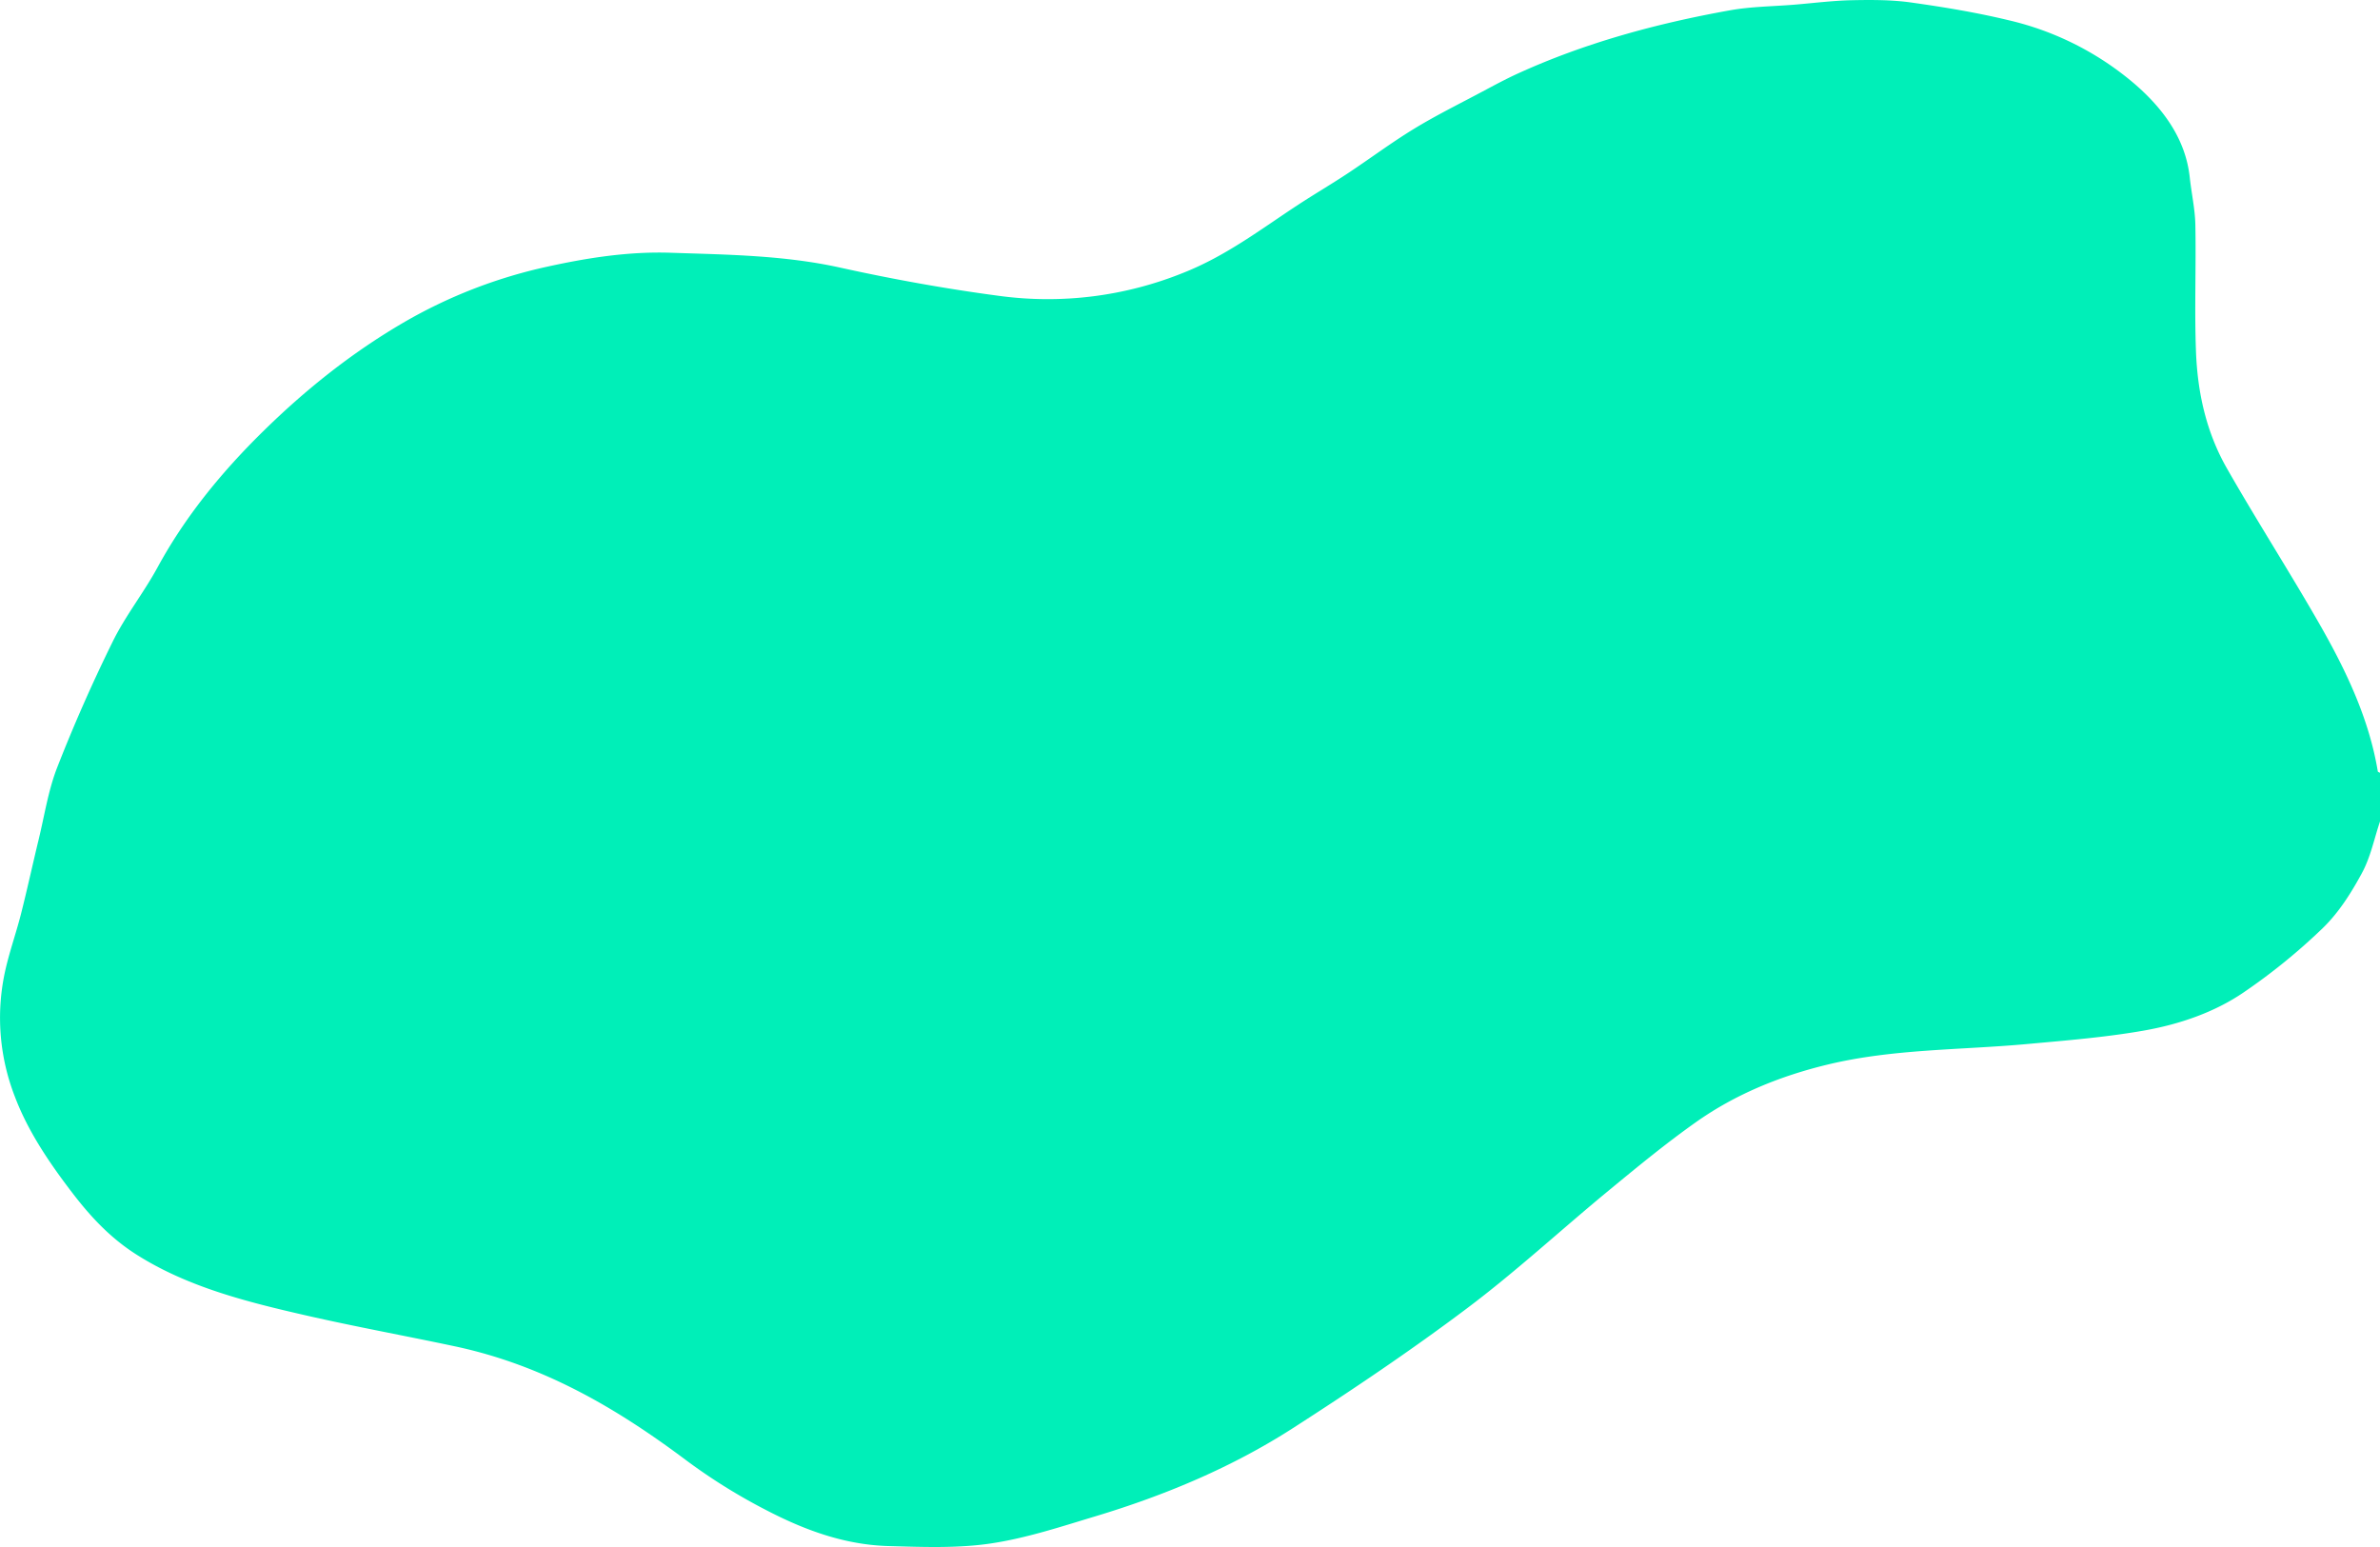 <svg xmlns="http://www.w3.org/2000/svg" width="1000" height="650"><path data-name="パス 1089" d="M1000 345.147c-2.45 7.267-3.936 14.939-7.6 21.7-4.423 8.165-9.579 16.441-16.426 23.09a252.63 252.63 0 01-33.226 27.006c-12.244 8.375-26.958 13.445-42.113 16.1-16.139 2.826-32.657 4.141-49.068 5.639-27.845 2.539-56.043 2-83.411 8.555-20.429 4.9-39.161 12.66-55.536 24.234-12.767 9.026-24.765 18.922-36.727 28.778-19.982 16.455-38.889 33.982-59.682 49.6-23.493 17.654-48.109 34.23-73.079 50.277-25.185 16.19-53.24 28.047-82.791 36.947-14.52 4.374-29.116 9.228-44.143 11.453-13.982 2.073-28.6 1.476-42.9 1.077-18.717-.52-35.655-6.931-51.425-15.136a241.807 241.807 0 01-33.318-20.721c-28.947-21.713-59.871-40.092-97.541-48.086-20.788-4.414-41.744-8.232-62.434-12.96-25.026-5.715-49.857-11.978-71.285-25.6-11.137-7.084-19.46-16.159-27.009-26.037-9.727-12.723-18.584-25.822-24.093-40.428a91.164 91.164 0 01-4.526-50.248c1.733-8.941 4.941-17.653 7.191-26.522 2.634-10.408 4.9-20.887 7.431-31.317 2.45-10.107 3.988-20.506 7.79-30.214q10.471-26.768 23.309-52.814c5.289-10.744 13.048-20.542 18.809-31.133 11.419-21 26.518-39.612 44.168-56.973 17.63-17.339 36.952-32.883 58.913-45.731a208.749 208.749 0 0160.63-23.628c16.979-3.732 34.256-6.451 52.071-5.85 23.821.8 47.535 1.05 70.962 6.222 22.11 4.881 44.547 8.941 67.093 11.919a152.157 152.157 0 0077.148-9.717c18.24-7.223 32.842-18.514 48.489-28.742 6.776-4.428 13.807-8.55 20.552-13.01 9.384-6.2 18.338-12.929 27.978-18.8 9.256-5.643 19.132-10.515 28.777-15.661 4.8-2.557 9.589-5.15 14.561-7.424 28.2-12.893 58.293-21.1 89.325-26.661 8.856-1.588 18.076-1.628 27.127-2.373 8.036-.659 16.057-1.7 24.1-1.866 8.293-.175 16.729-.193 24.877.951 13.812 1.938 27.64 4.23 41.114 7.483a125.035 125.035 0 0153.06 26.939c12.234 10.628 21.244 23.354 22.92 39.065.712 6.671 2.229 13.315 2.358 19.985.333 17.747-.41 35.512.262 53.241.645 16.948 4.228 33.65 12.935 48.929 12.577 22.058 26.41 43.573 39.023 65.622 11.224 19.613 20.8 39.85 24.437 61.822.035.229.6.39.922.579z" fill="#00efb8"/></svg>